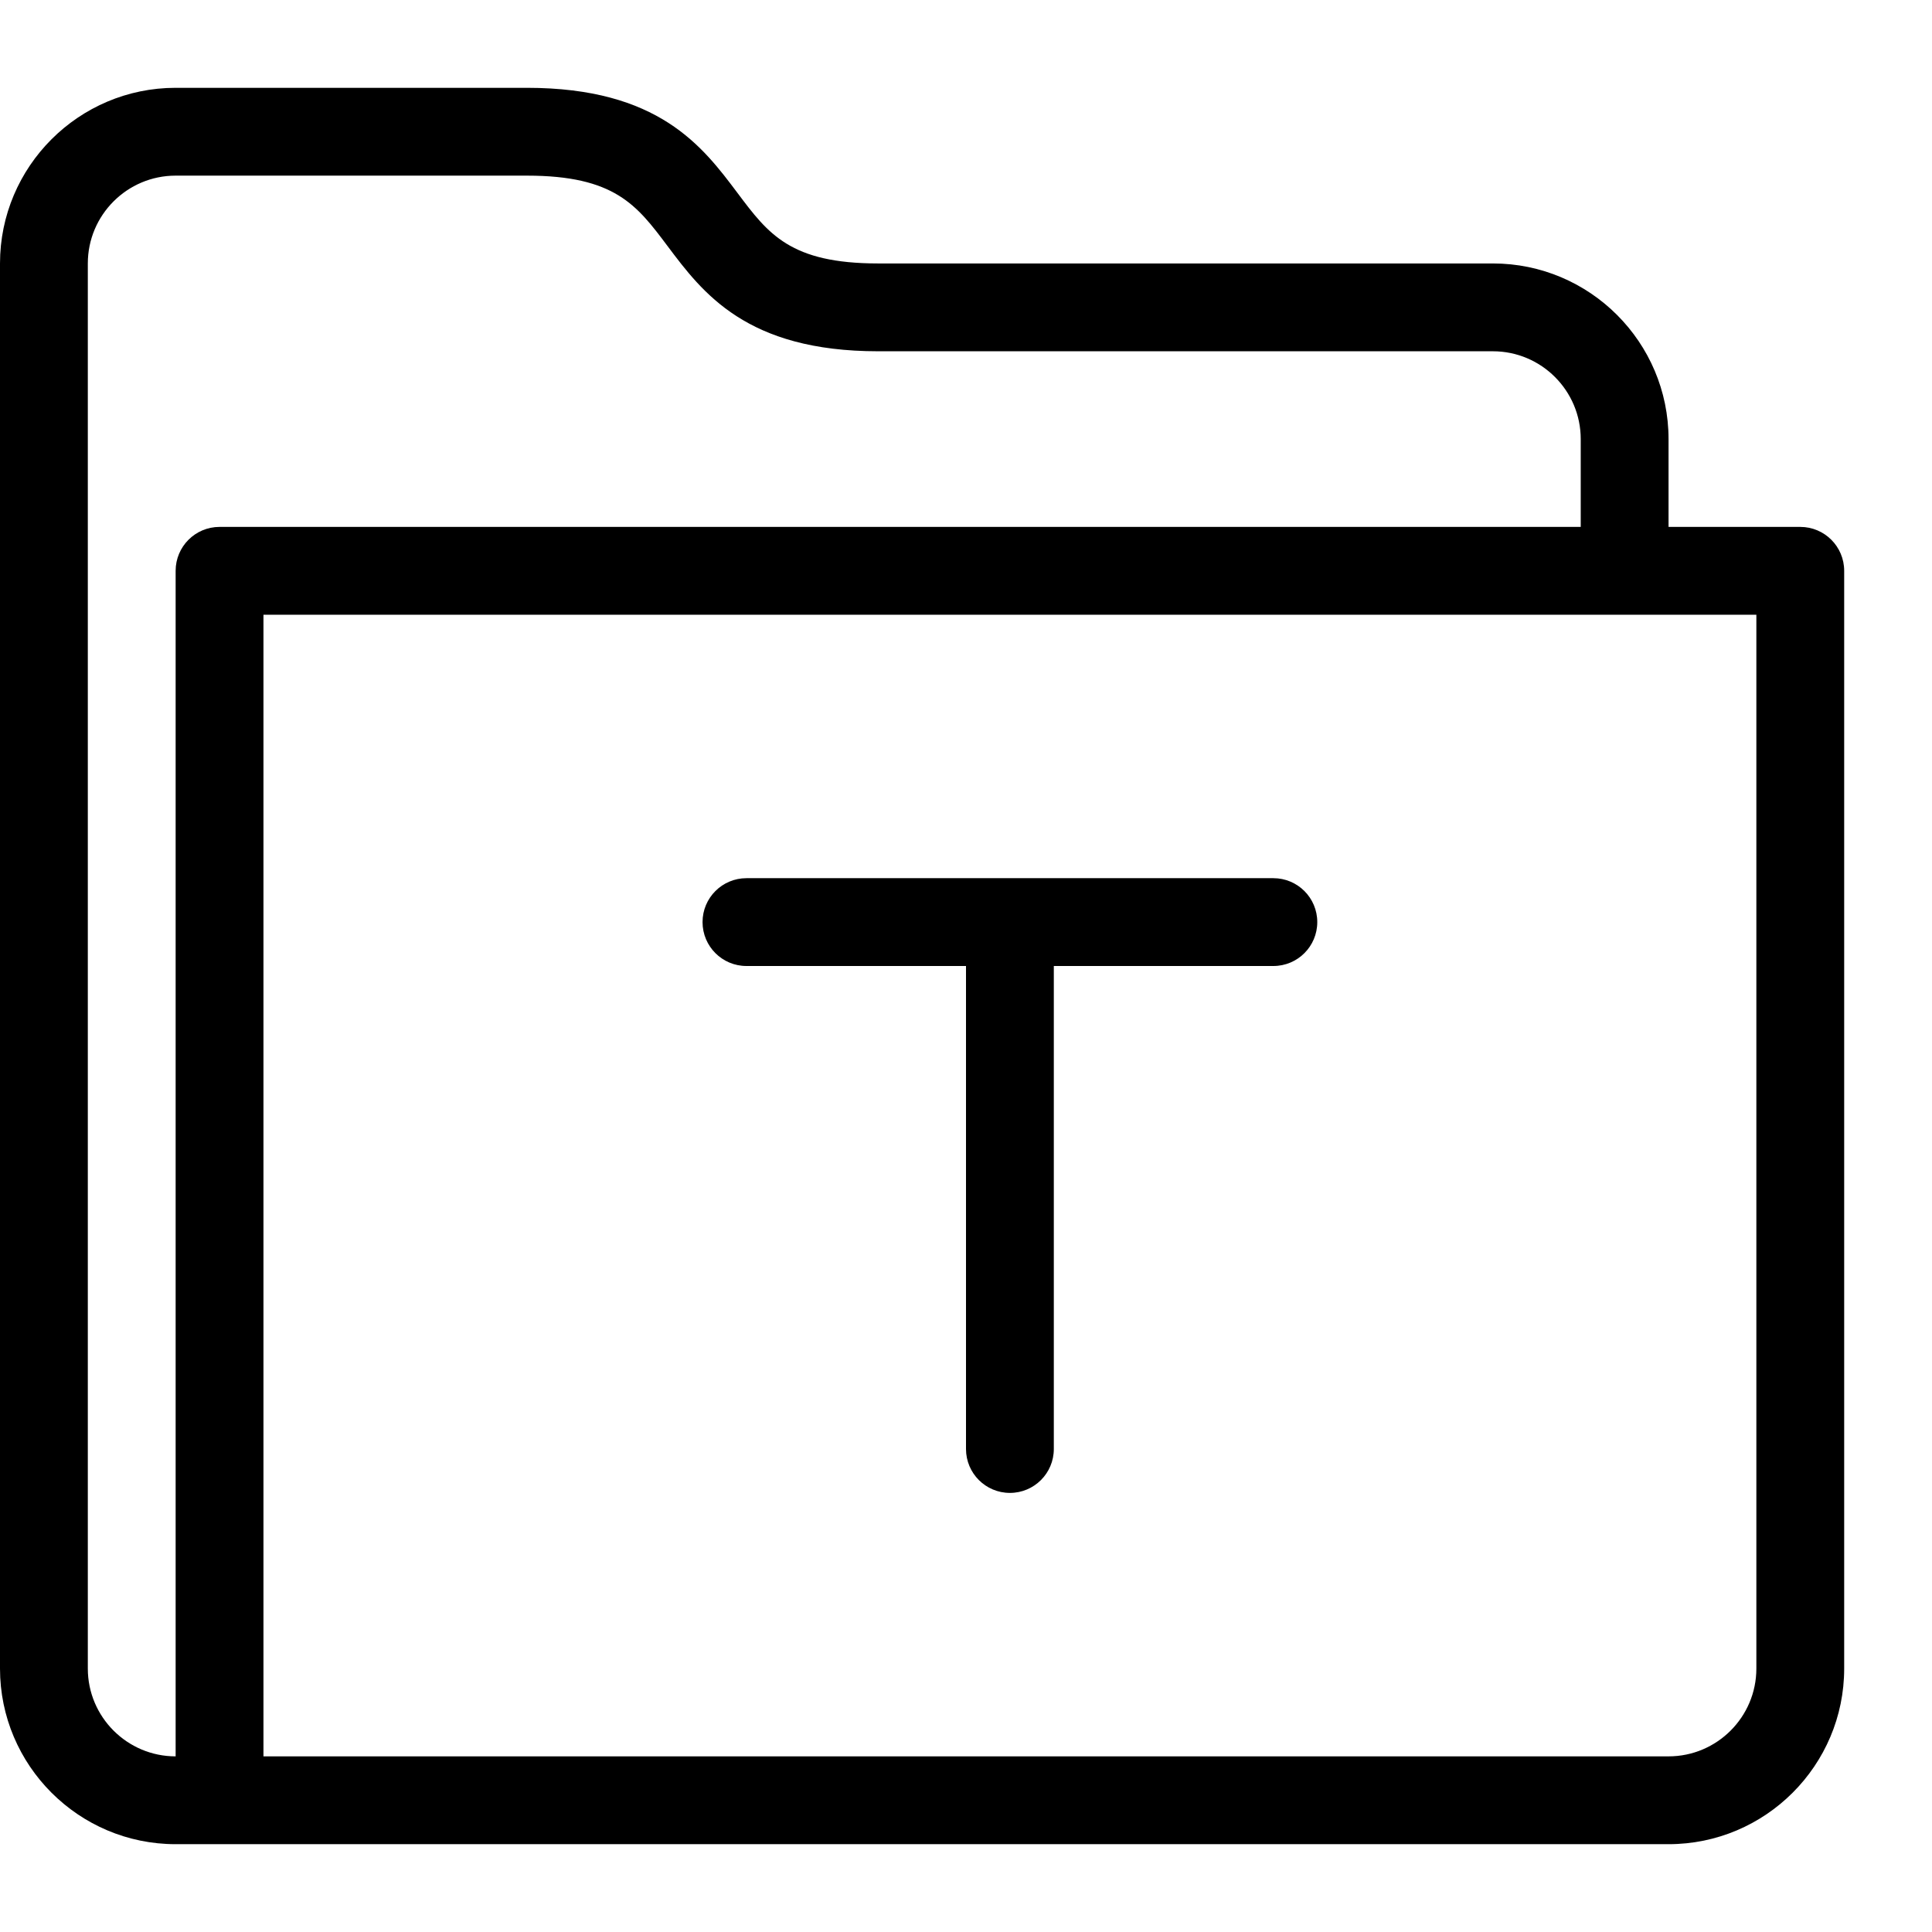<?xml version="1.0" encoding="UTF-8" standalone="no"?>
<svg width="44px" height="44px" viewBox="0 0 44 44" version="1.1" xmlns="http://www.w3.org/2000/svg" xmlns:xlink="http://www.w3.org/1999/xlink">
    <!-- Generator: Sketch 3.7.2 (28276) - http://www.bohemiancoding.com/sketch -->
    <title>fol-text</title>
    <desc>Created with Sketch.</desc>
    <defs></defs>
    <g id="44px-Line" stroke="none" stroke-width="1" fill="none" fill-rule="evenodd">
        <g id="fol-text"></g>
        <path d="M41,12 L38,12 L38,10 C38,7.794 36.206,6 34,6 L20,6 C18,6 17.497,5.329 16.8,4.4 C15.998,3.331 15,2 12,2 L4,2 C1.794,2 0,3.794 0,6 L0,38 C0,40.206 1.794,42 4,42 L38,42 C40.206,42 42,40.206 42,38 L42,13 C42,12.447 41.552,12 41,12 L41,12 Z M4,13 L4,40 C2.897,40 2,39.103 2,38 L2,6 C2,4.897 2.897,4 4,4 L12,4 C14,4 14.503,4.671 15.2,5.6 C16.002,6.669 17,8 20,8 L34,8 C35.103,8 36,8.897 36,10 L36,12 L5,12 C4.448,12 4,12.447 4,13 L4,13 Z M40,38 C40,39.103 39.103,40 38,40 L6,40 L6,14 L40,14 L40,38 L40,38 Z" id="Shape" fill="#000000"></path>
        <path d="M17,22 L22,22 L22,33 C22,33.553 22.448,34 23,34 C23.552,34 24,33.553 24,33 L24,22 L29,22 C29.552,22 30,21.553 30,21 C30,20.447 29.552,20 29,20 L17,20 C16.448,20 16,20.447 16,21 C16,21.553 16.448,22 17,22 L17,22 Z" id="Shape" fill="#000000"></path>
    </g>
</svg>